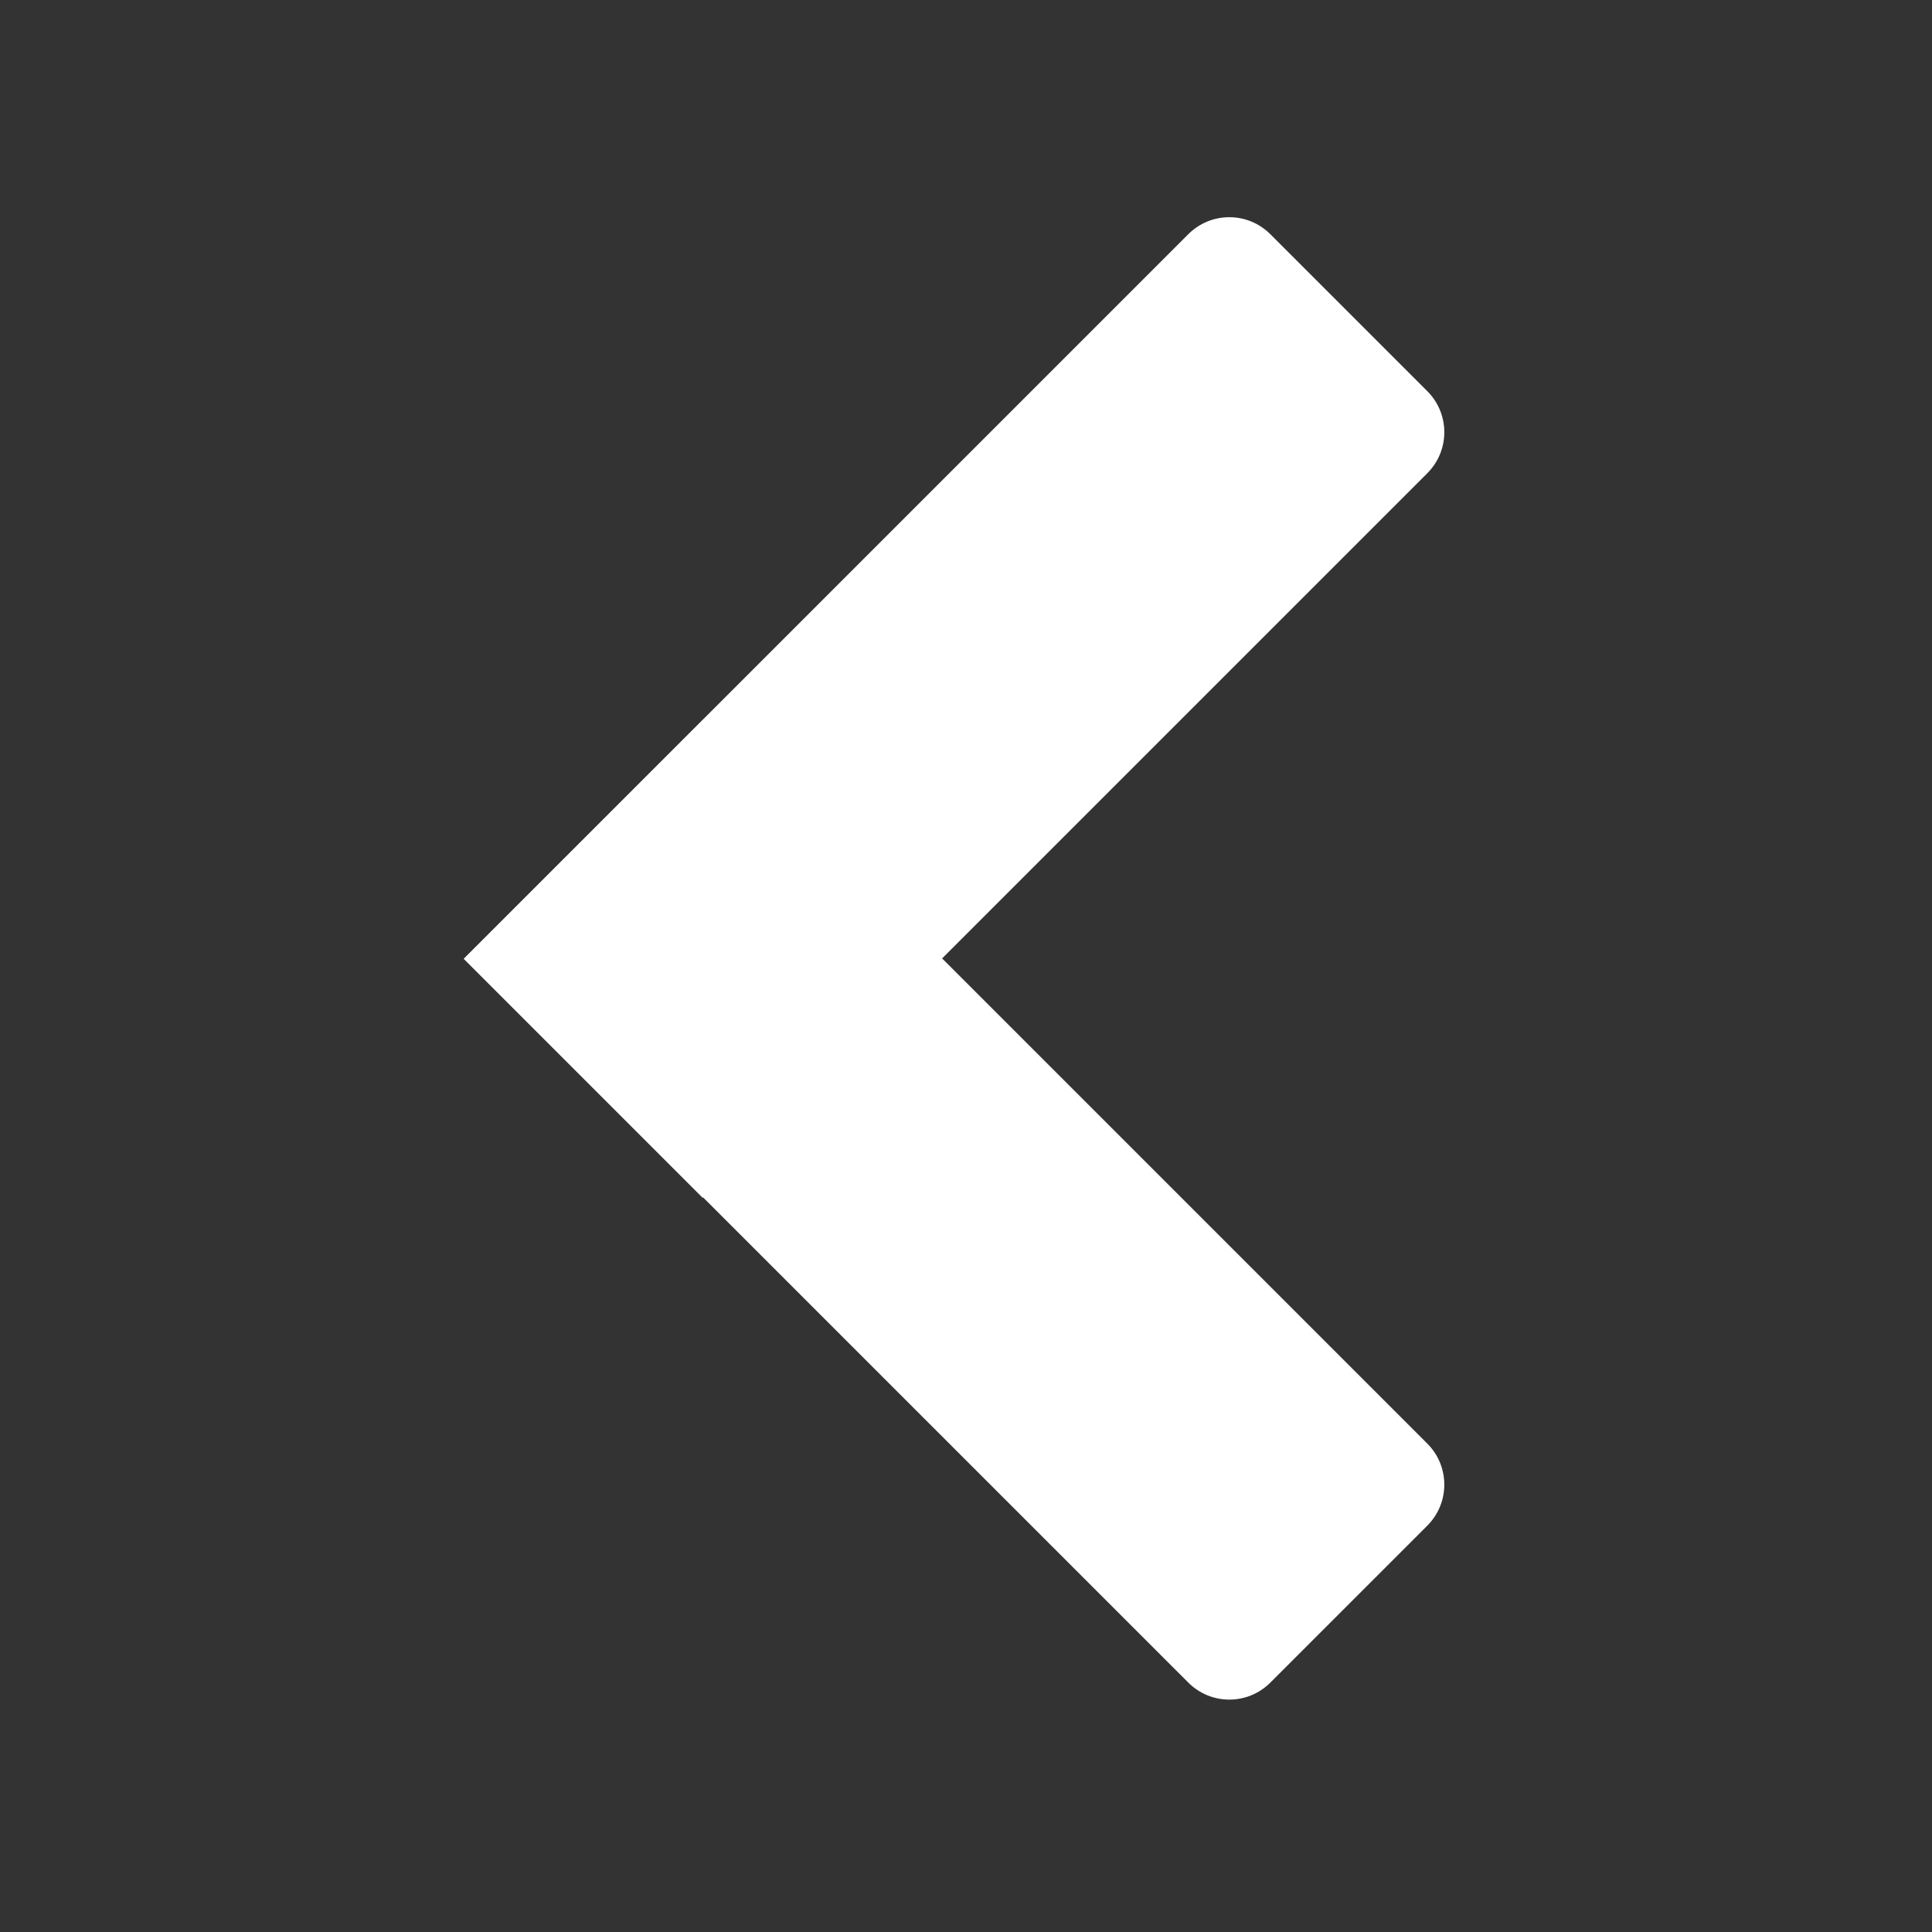 <svg width="100" height="100" viewBox="0 0 100 100" fill="none" xmlns="http://www.w3.org/2000/svg">
<rect x="0" y="0" width="100" height="100" fill="#333333" stroke="none"/>
<path d="M73.879 74.722C75.05 75.893 75.05 77.793 73.879 78.965L65.751 87.092C64.579 88.264 62.68 88.264 61.508 87.092L24.031 49.616L36.402 37.245L73.879 74.722Z" fill="white"/>
<path d="M36.371 62L24 49.629L61.508 12.121C62.68 10.95 64.579 10.95 65.751 12.121L73.879 20.249C75.05 21.421 75.05 23.32 73.879 24.492L36.371 62Z" fill="white"/>
</svg>

